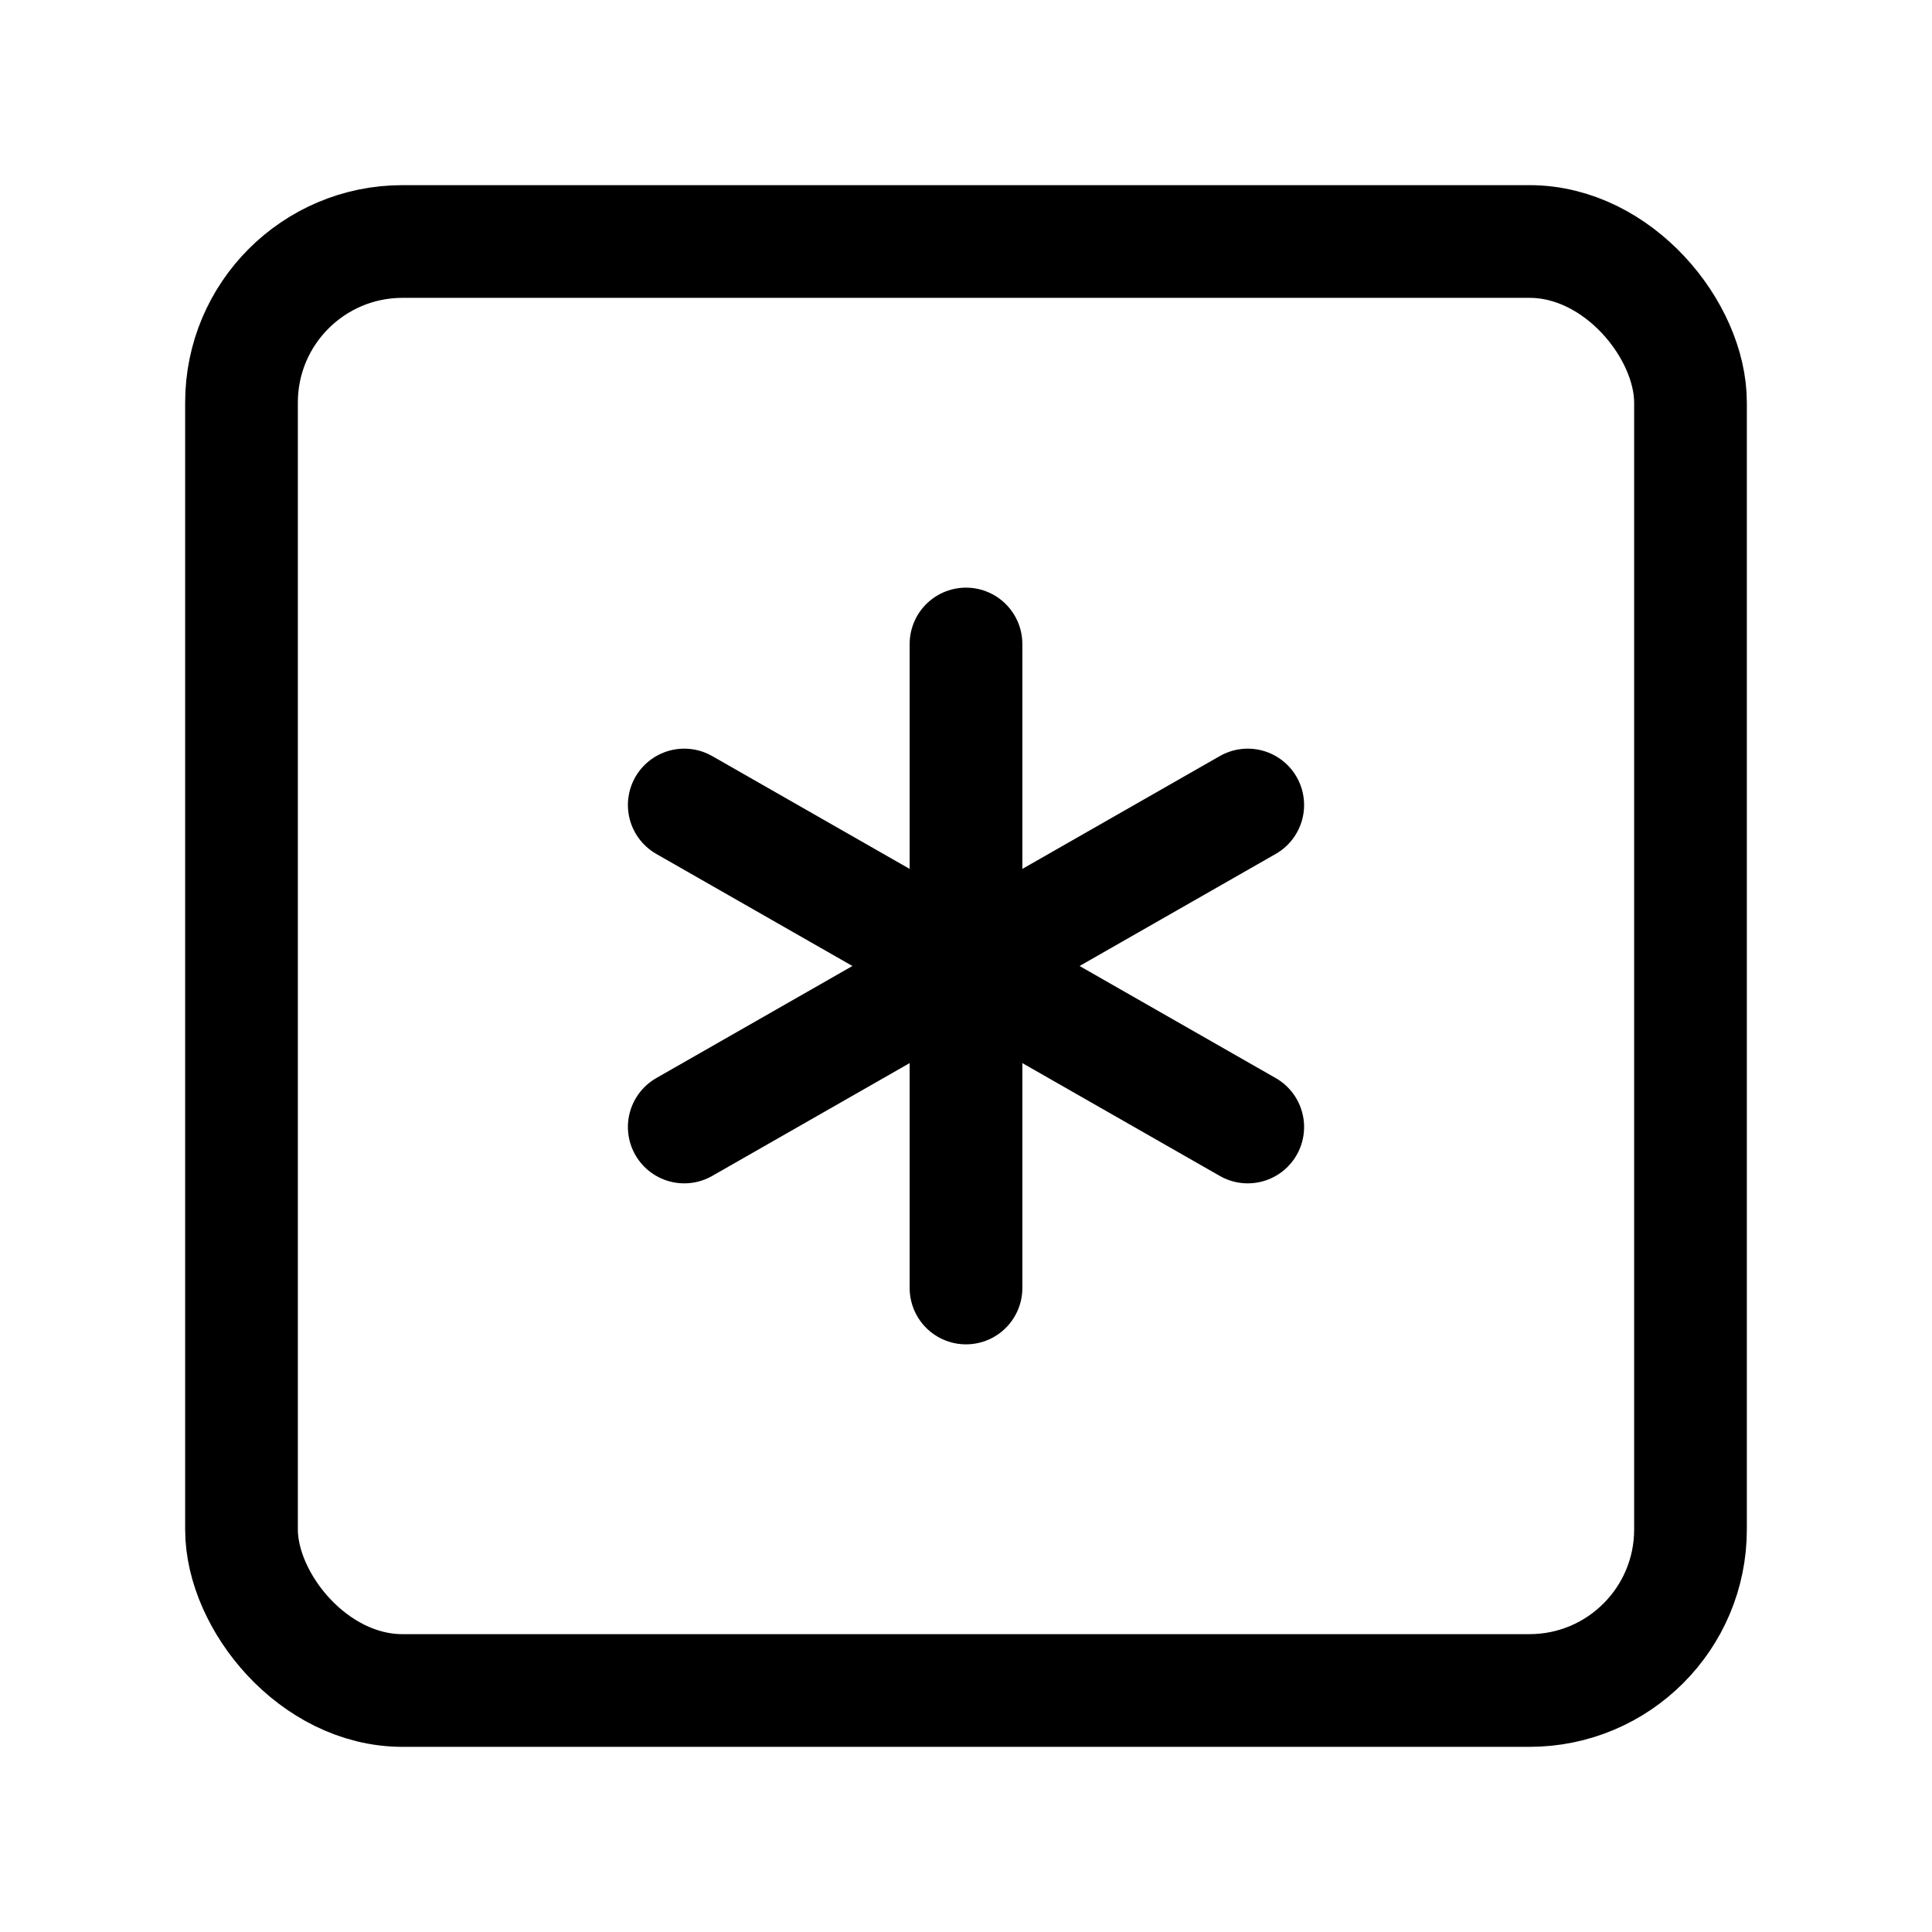 <svg
  xmlns="http://www.w3.org/2000/svg"
  width="24"
  height="24"
  viewBox="0 0 24 24"
  fill="none"
  stroke="currentColor"
  stroke-width="1.4"
  stroke-linecap="round"
  stroke-linejoin="round"
>
  <rect width="18" height="18" x="3" y="3" rx="2"  vector-effect="non-scaling-stroke"/>
  <path d="M12 8v8"  vector-effect="non-scaling-stroke"/>
  <path d="m8.5 14 7-4"  vector-effect="non-scaling-stroke"/>
  <path d="m8.5 10 7 4"  vector-effect="non-scaling-stroke"/>
</svg>

